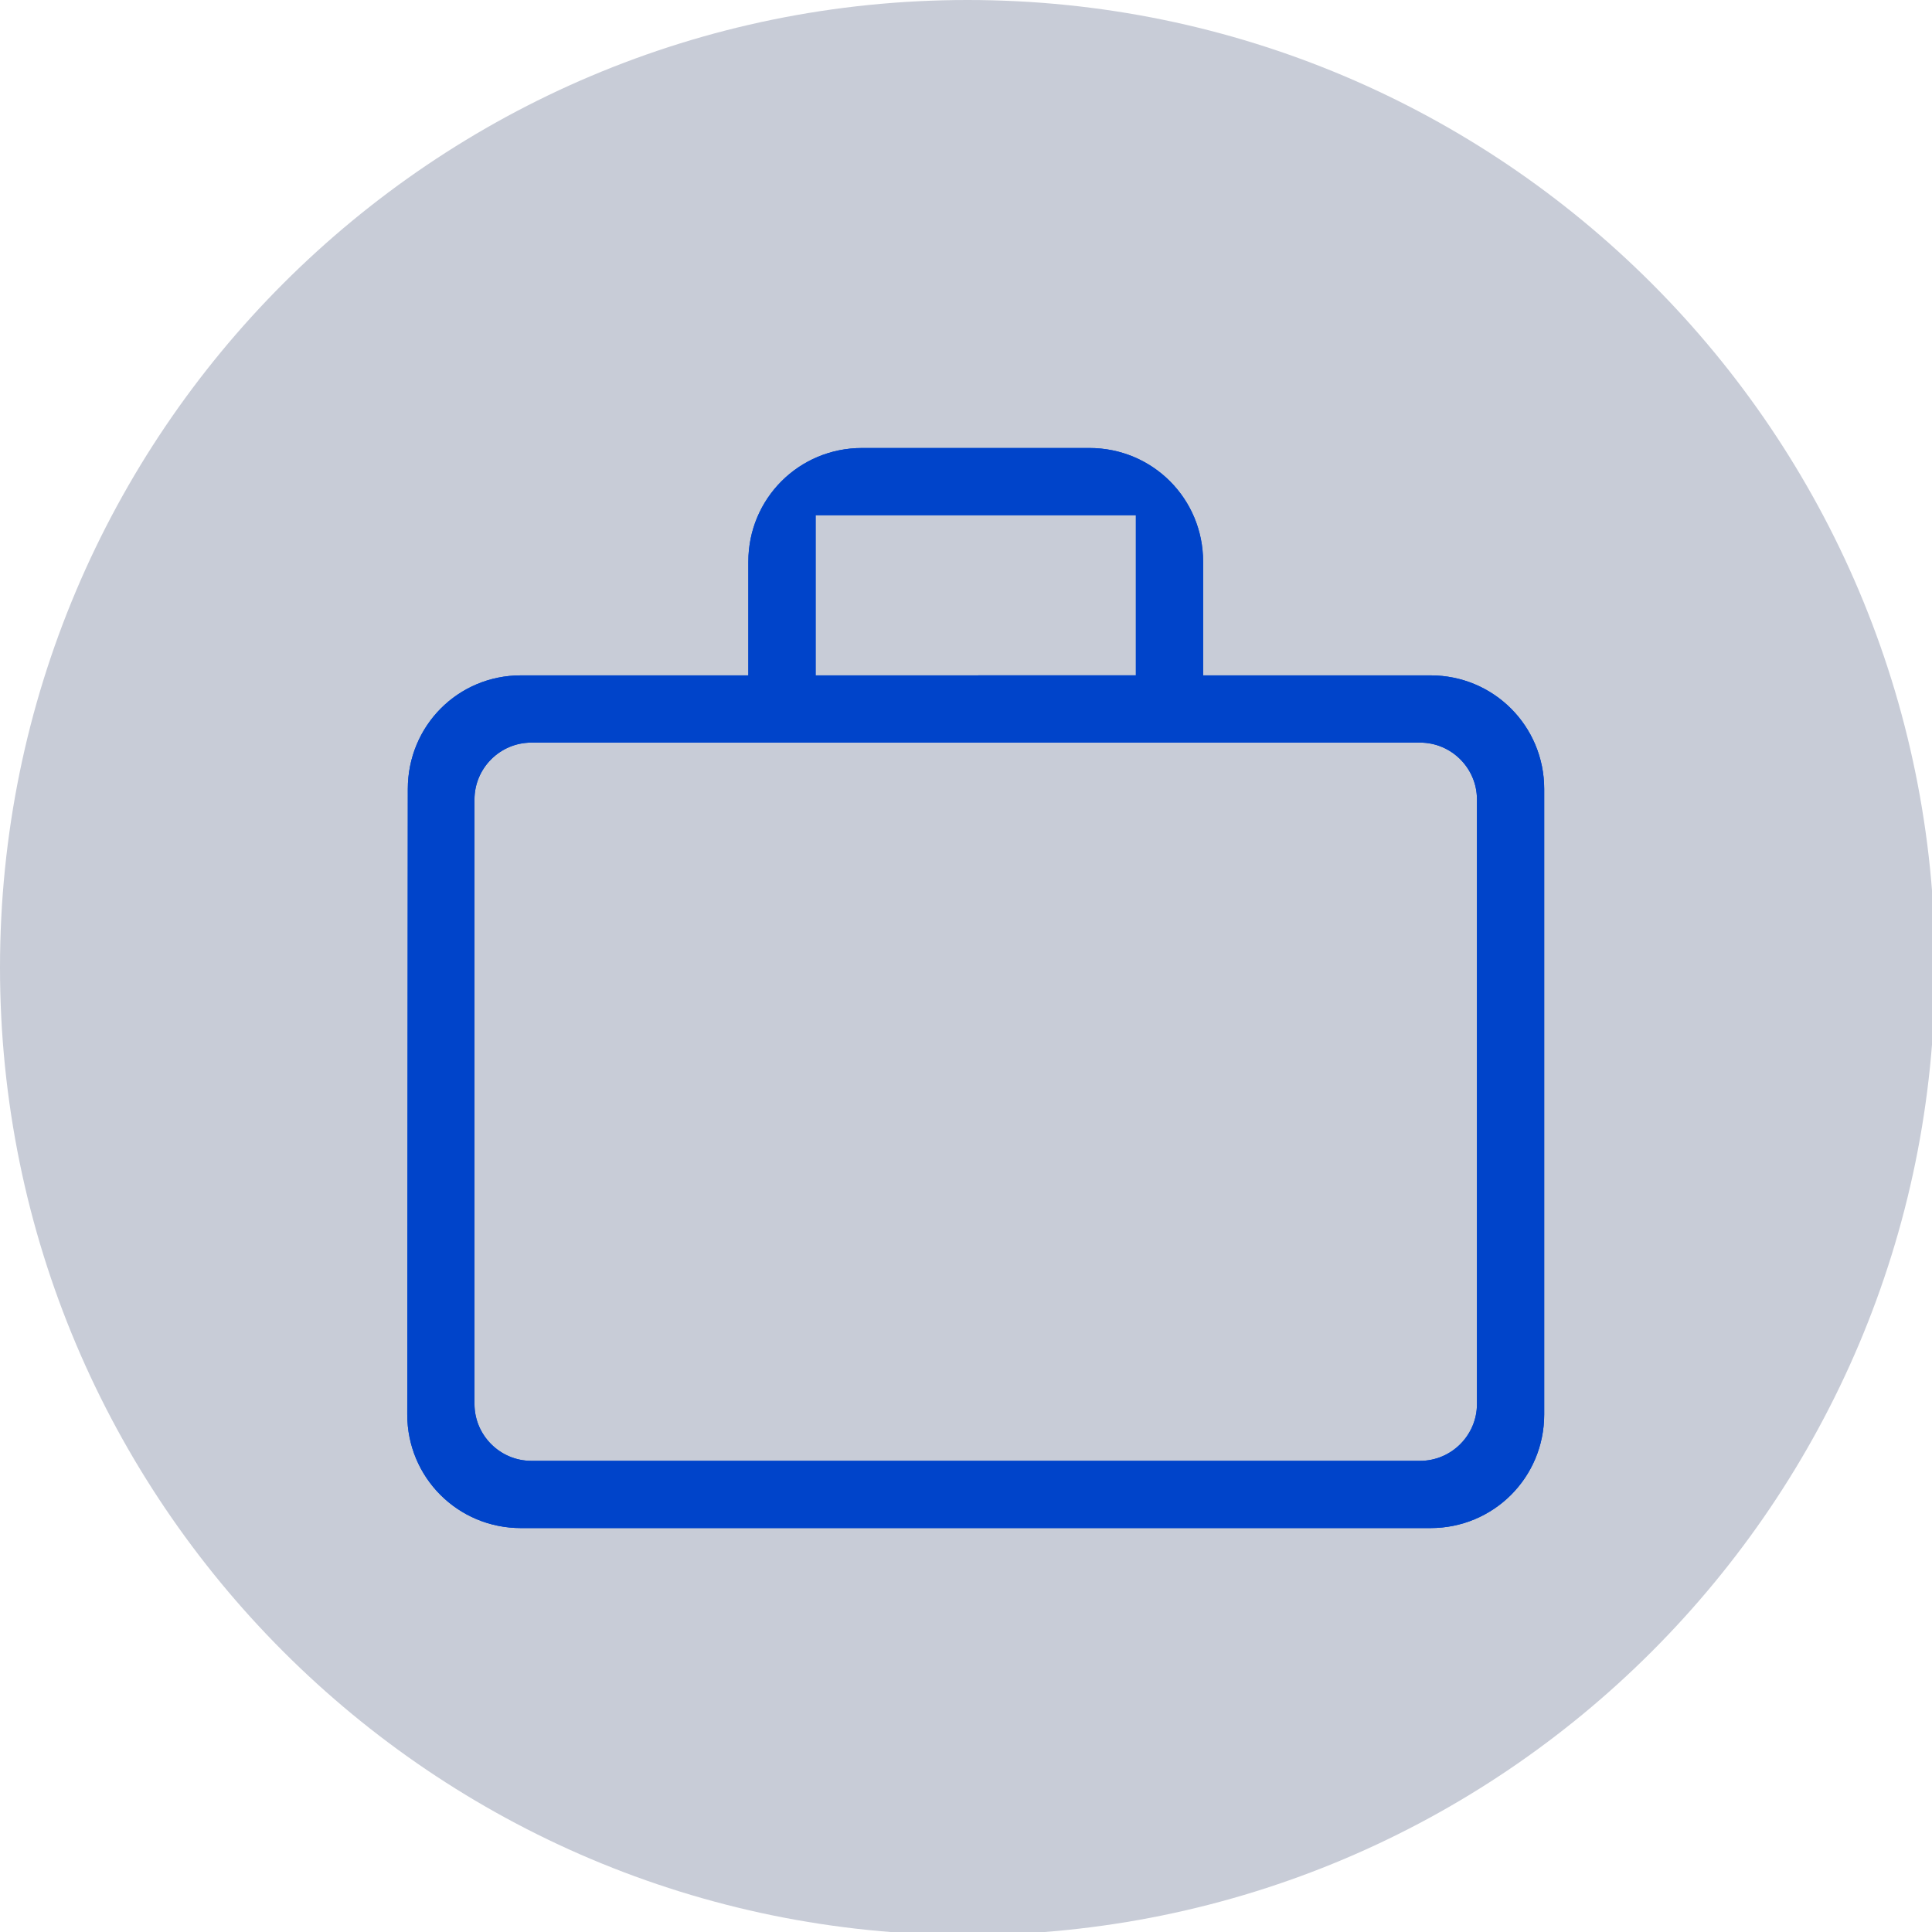 <?xml version="1.0" encoding="UTF-8" standalone="no"?>
<svg
   xmlns:osb="http://www.openswatchbook.org/uri/2009/osb"
   xmlns:dc="http://purl.org/dc/elements/1.1/"
   xmlns:cc="http://creativecommons.org/ns#"
   xmlns:rdf="http://www.w3.org/1999/02/22-rdf-syntax-ns#"
   xmlns:svg="http://www.w3.org/2000/svg"
   xmlns="http://www.w3.org/2000/svg"
   xmlns:xlink="http://www.w3.org/1999/xlink"
   xmlns:sodipodi="http://sodipodi.sourceforge.net/DTD/sodipodi-0.dtd"
   xmlns:inkscape="http://www.inkscape.org/namespaces/inkscape"
   sodipodi:docname="minion-pool-list-item.svg"
   inkscape:version="1.0 (4035a4fb49, 2020-05-01)"
   id="svg8"
   version="1.1"
   viewBox="0 0 12.7 12.7"
   height="48"
   width="48">
  <defs
     id="defs2">
    <linearGradient
       osb:paint="solid"
       id="linearGradient892">
      <stop
         id="stop890"
         offset="0"
         style="stop-color:#0044ca;stop-opacity:1;" />
    </linearGradient>
    <path
       d="M24,48 C37.255,48 48,37.255 48,24 C48,10.745 37.255,0 24,0 C10.745,0 0,10.745 0,24 C0,37.255 10.745,48 24,48 Z"
       id="path-1" />
  </defs>
  <sodipodi:namedview
     inkscape:window-maximized="0"
     inkscape:window-y="0"
     inkscape:window-x="98"
     inkscape:window-height="1040"
     inkscape:window-width="1274"
     units="px"
     showgrid="false"
     inkscape:document-rotation="0"
     inkscape:current-layer="layer1"
     inkscape:document-units="mm"
     inkscape:cy="12.413305"
     inkscape:cx="32.047639"
     inkscape:zoom="7.9195959"
     inkscape:pageshadow="2"
     inkscape:pageopacity="0.0"
     borderopacity="1.0"
     bordercolor="#666666"
     pagecolor="#ffffff"
     id="base" />
  <g
     id="layer1"
     inkscape:groupmode="layer"
     inkscape:label="Layer 1">
    <g
       id="Icon/Project/ProjectListItem"
       style="fill:none;fill-rule:evenodd;stroke:none;stroke-width:1"
       transform="scale(0.265)">
      <mask
         id="mask-2"
         fill="#ffffff">
        <use
           xlink:href="#path-1"
           id="use15"
           x="0"
           y="0"
           width="100%"
           height="100%" />
      </mask>
      <use
         id="Pat-Benetar"
         fill="#c8ccd7"
         fill-rule="evenodd"
         xlink:href="#path-1"
         x="0"
         y="0"
         width="100%"
         height="100%" />
      <path
         sodipodi:nodetypes="cccccssssssssssssssccscsssscs"
         d="M 28.176,16.752 V 12.78 h -7.944 v 3.973 z M 11.77,19.831 v 14.996 c 0,0.776 0.634,1.41 1.41,1.41 h 22.047 c 0.776,0 1.41,-0.634 1.41,-1.41 V 19.831 c 0,-0.776 -0.634,-1.41 -1.41,-1.41 H 13.18 c -0.776,0 -1.41,0.634 -1.41,1.41 z m 23.715,-3.078 c 1.565,0 2.82,1.255 2.82,2.82 v 15.512 c 0,1.565 -1.255,2.82 -2.82,2.82 H 12.922 c -1.565,0 -2.82,-1.255 -2.82,-2.82 l 0.014,-15.512 c 0,-1.565 1.241,-2.82 2.806,-2.82 h 5.641 v -2.82 c 0,-1.565 1.255,-2.82 2.82,-2.82 h 5.641 c 1.565,0 2.82,1.255 2.82,2.82 v 2.82 z"
         style="fill:#0044ca;fill-opacity:1;stroke:none;stroke-width:1.41;stroke-miterlimit:4;stroke-dasharray:none;stroke-opacity:1"
         id="path80" />
      <path
         sodipodi:nodetypes="cccccssssssssssssssccscsssscs"
         id="path917"
         style="fill:none;fill-opacity:1;stroke:none;stroke-width:1.41;stroke-opacity:1"
         d="m 27.676,16.752 v -3.472 h -6.944 v 3.472 z m -15.406,3.579 v 13.995 c 0,0.776 0.635,1.409 1.41,1.409 l 21.046,0.002 c 0.776,5.7e-5 1.41,-0.635 1.41,-1.41 V 20.331 c 0,-0.776 -0.635,-1.41 -1.41,-1.41 H 13.681 c -0.776,0 -1.41,0.635 -1.41,1.41 z M 35.485,16.753 c 1.565,0 2.82,1.255 2.82,2.82 v 15.512 c 0,1.565 -1.255,2.82 -2.82,2.82 H 12.922 c -1.565,0 -2.82,-1.255 -2.82,-2.82 l 0.014,-15.512 c 0,-1.565 1.241,-2.82 2.806,-2.82 h 5.641 v -2.82 c 0,-1.565 1.255,-2.82 2.82,-2.82 h 5.641 c 1.565,0 2.82,1.255 2.82,2.82 v 2.82 z" />
      <path
         id="path896"
         style="fill:#0044ca;fill-opacity:1;stroke:none;stroke-width:1.41;stroke-miterlimit:4;stroke-dasharray:none;stroke-opacity:1"
         d="M 28.176,16.752 V 12.78 h -7.944 v 3.973 z M 11.77,19.831 v 14.996 c 0,0.776 0.634,1.41 1.41,1.41 h 22.047 c 0.776,0 1.41,-0.634 1.41,-1.41 V 19.831 c 0,-0.776 -0.634,-1.41 -1.41,-1.41 H 13.18 c -0.776,0 -1.41,0.634 -1.41,1.41 z m 23.715,-3.078 c 1.565,0 2.82,1.255 2.82,2.82 v 15.512 c 0,1.565 -1.255,2.82 -2.82,2.82 H 12.922 c -1.565,0 -2.82,-1.255 -2.82,-2.82 l 0.014,-15.512 c 0,-1.565 1.241,-2.82 2.806,-2.82 h 5.641 v -2.82 c 0,-1.565 1.255,-2.82 2.82,-2.82 h 5.641 c 1.565,0 2.82,1.255 2.82,2.82 v 2.82 z"
         sodipodi:nodetypes="cccccssssssssssssssccscsssscs" />
    </g>
  </g>
</svg>

